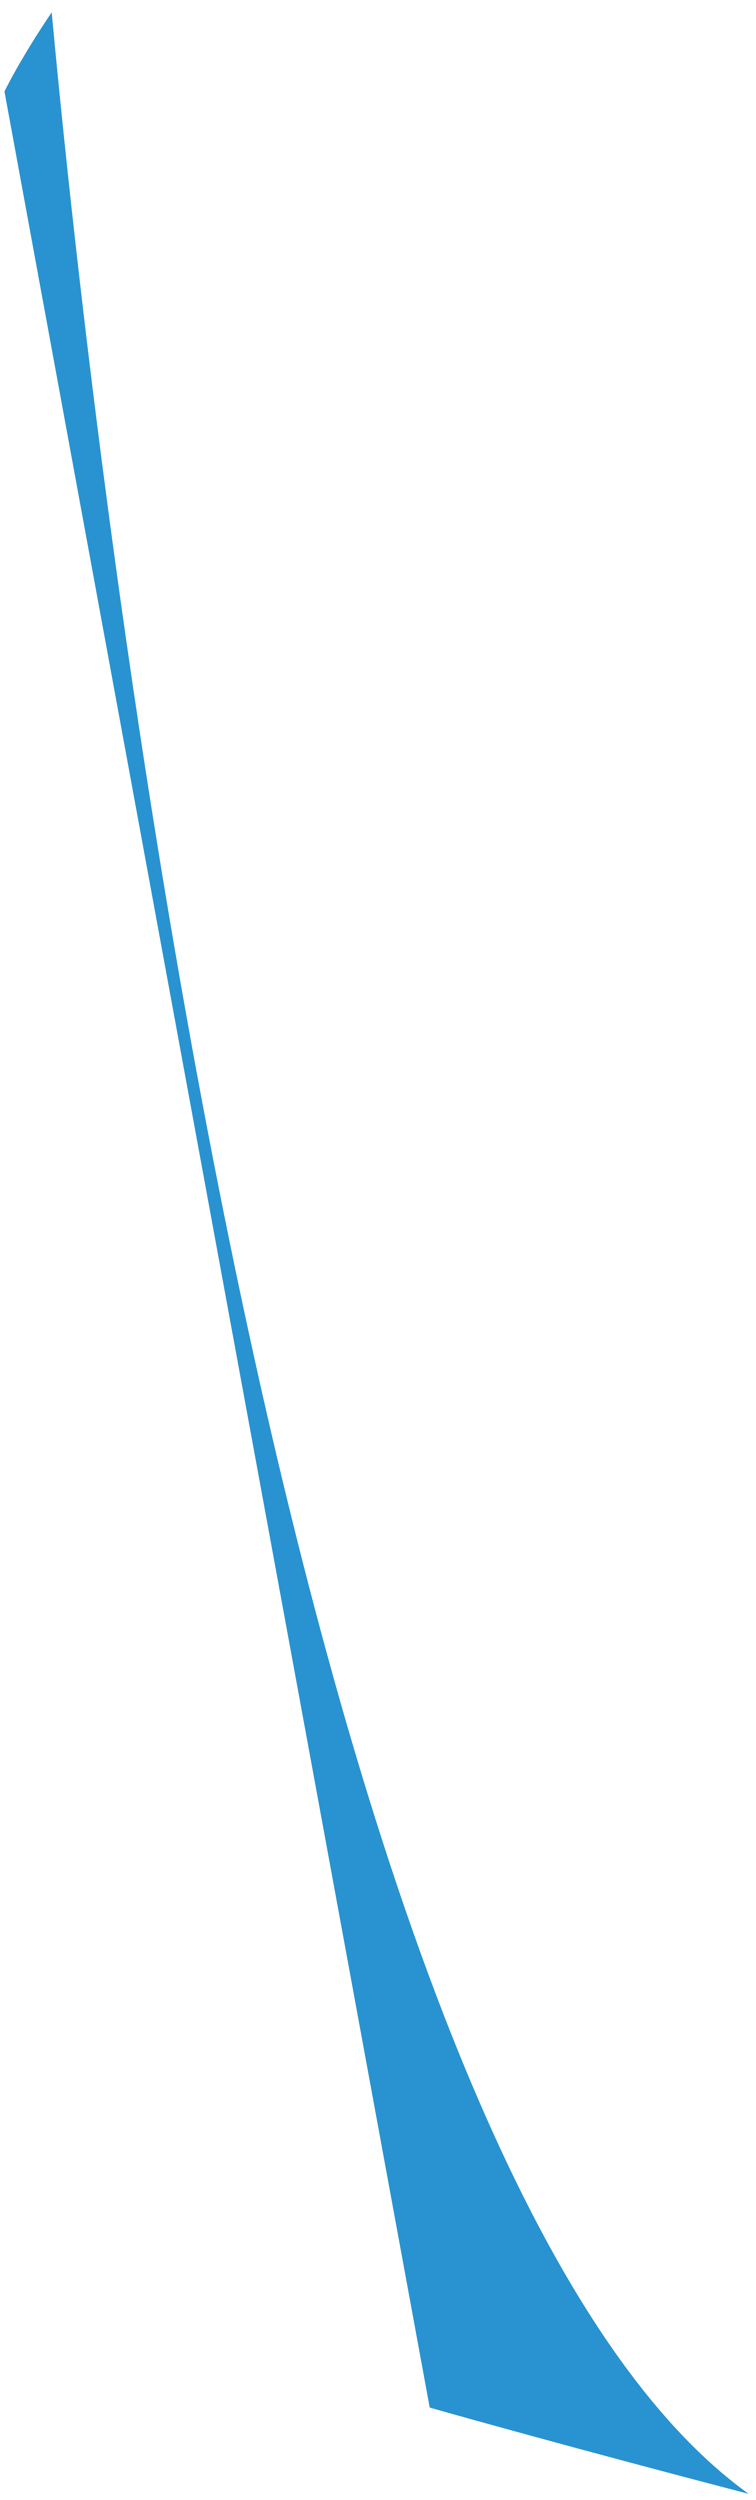 <svg width="36" height="119" viewBox="0 0 36 119" fill="none" xmlns="http://www.w3.org/2000/svg">
<path d="M2.462 0.586C0.943 2.835 0.212 4.354 0.212 4.354L20.462 114.602C20.462 114.602 26.368 116.289 35.649 118.708C12.924 102.396 4.093 18.191 2.462 0.586Z" fill="#2893D0"/>
</svg>
